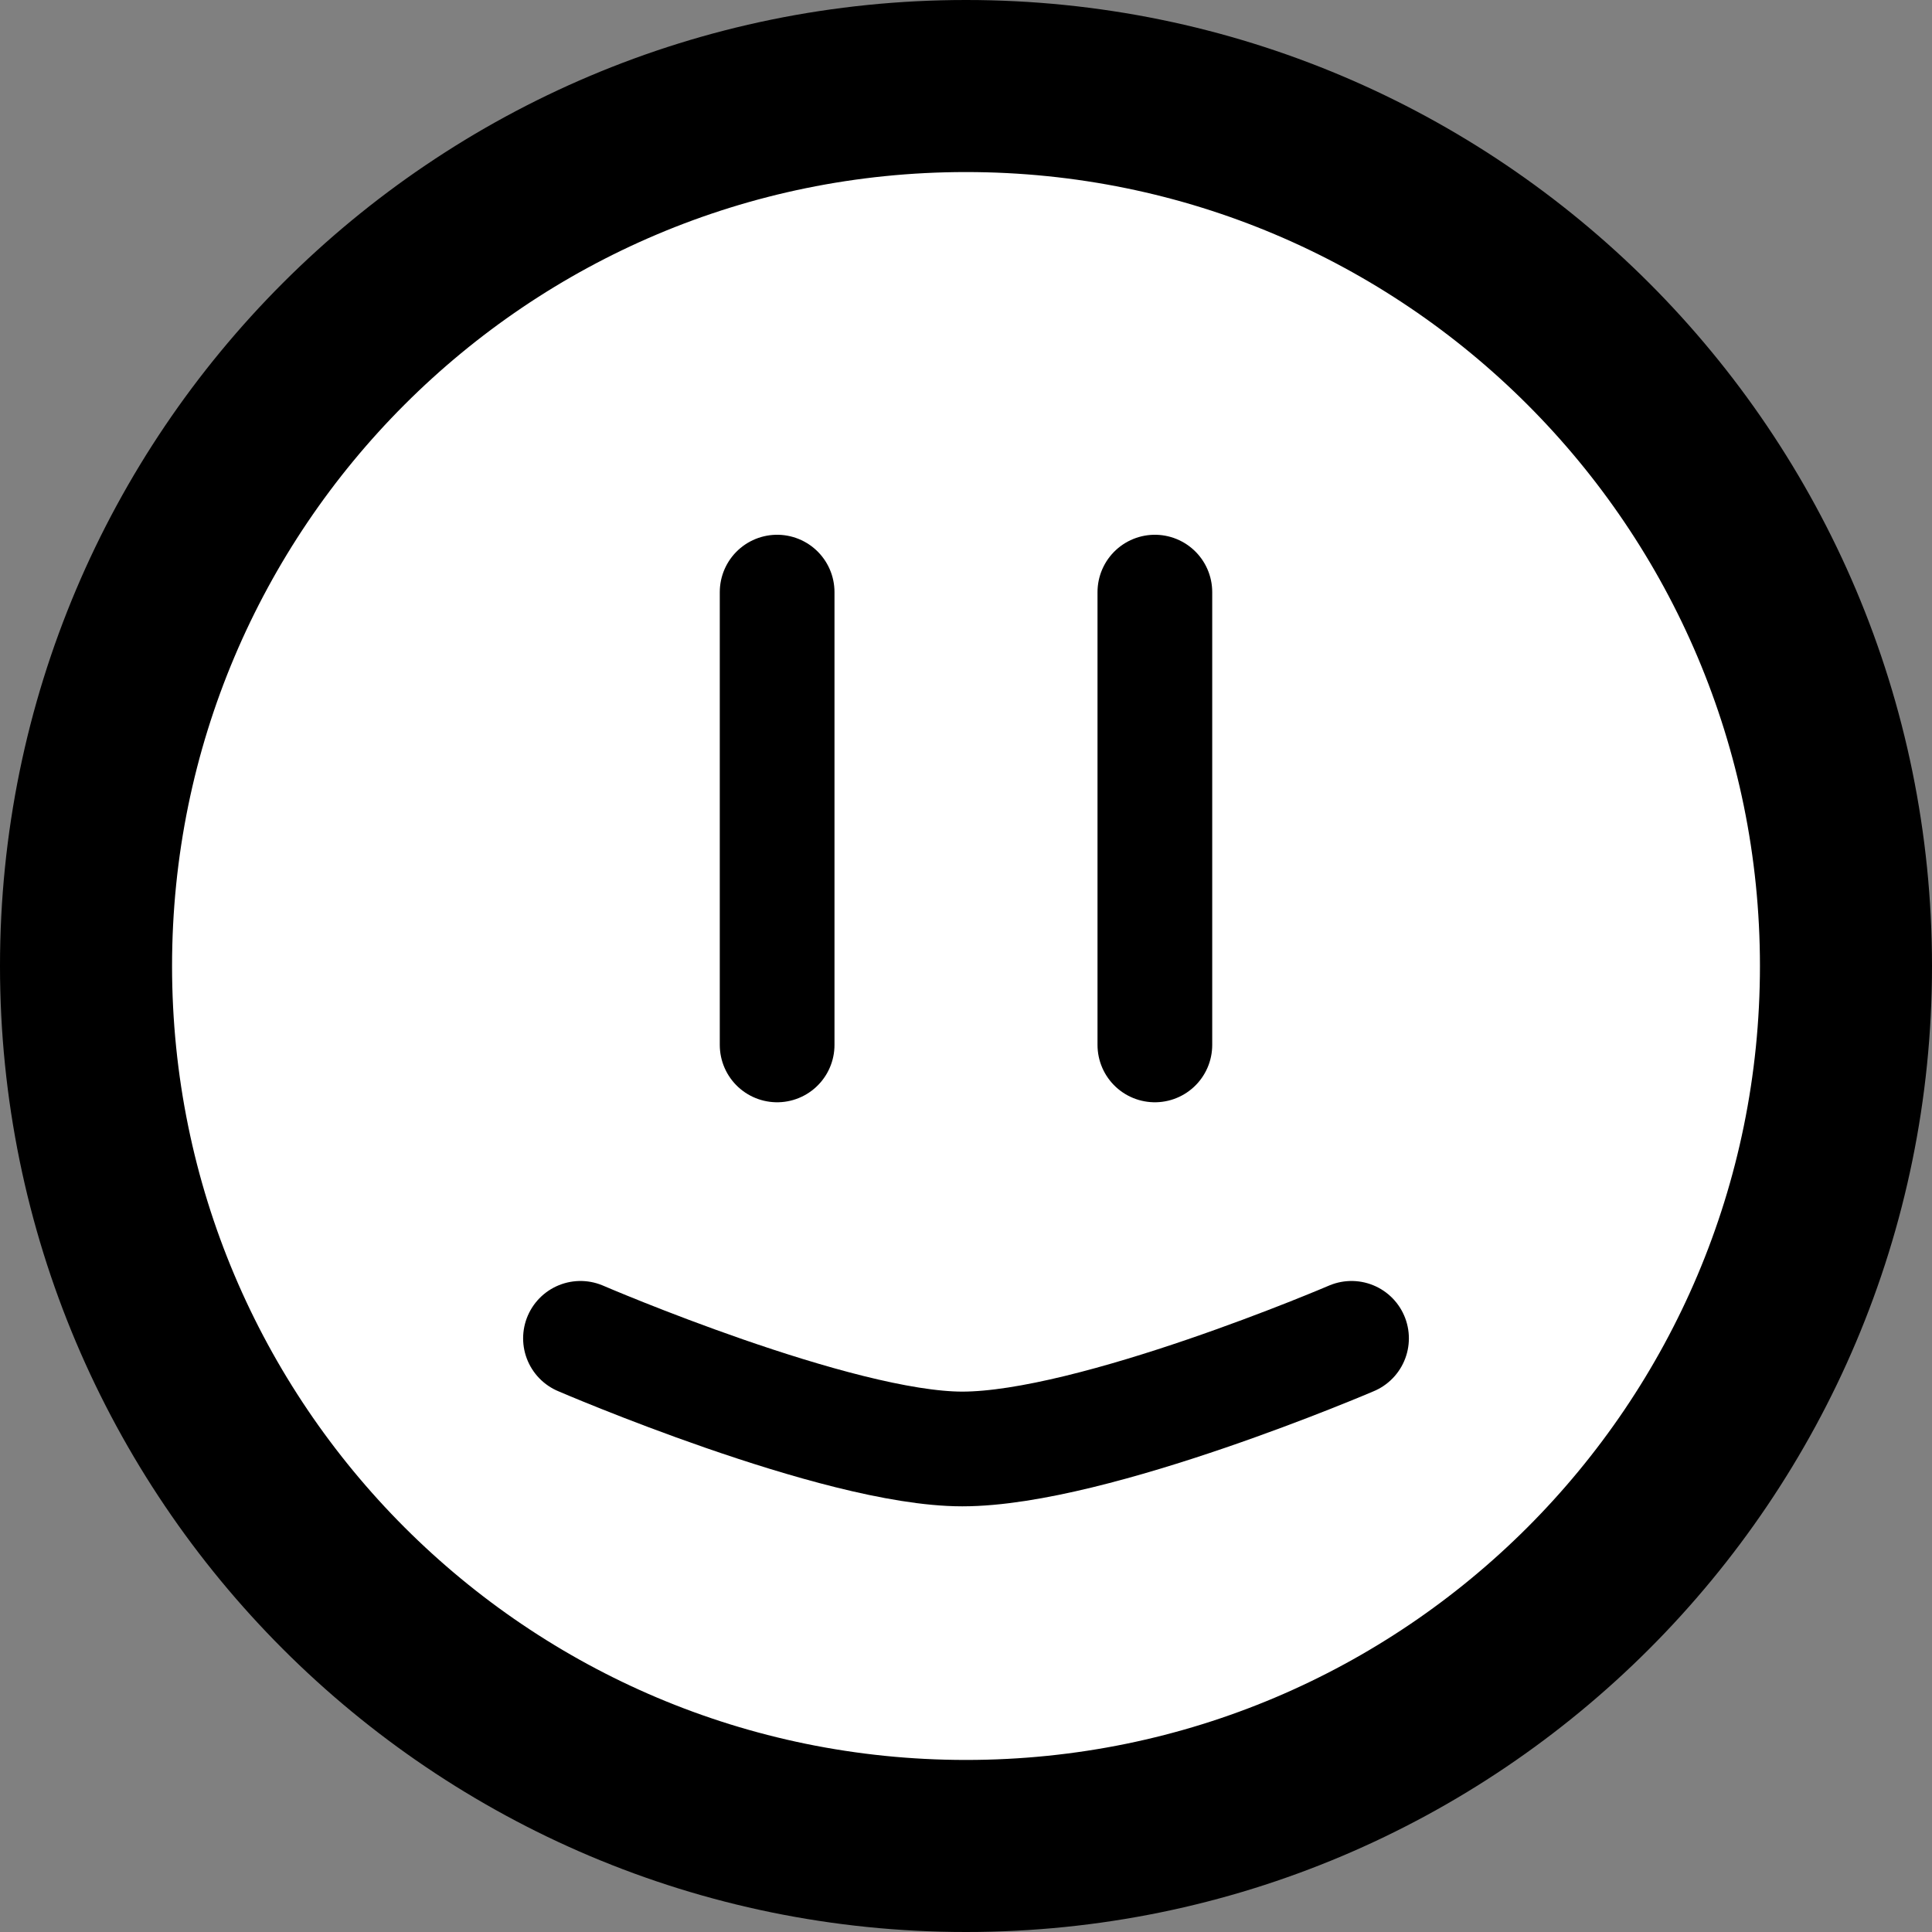 <svg version="1.1" xmlns="http://www.w3.org/2000/svg" xmlns:xlink="http://www.w3.org/1999/xlink" width="33.686" height="33.686" viewBox="0,0,33.686,33.686"><rect x="0" y="0" width="33.686" height="33.686" fill="#808080" stroke="none"/><g transform="translate(-379.157,-11.657)"><g data-paper-data="{&quot;isPaintingLayer&quot;:true}" fill-rule="nonzero" stroke="#000000" stroke-linejoin="miter" stroke-miterlimit="10" stroke-dasharray="" stroke-dashoffset="0" style="mix-blend-mode: normal"><g><path d="M380.657,28.5c0,-8.474 6.869,-15.343 15.343,-15.343c8.474,0 15.343,6.869 15.343,15.343c0,8.474 -6.869,15.343 -15.343,15.343c-8.474,0 -15.343,-6.869 -15.343,-15.343z" fill="#ffffff" stroke-width="3" stroke-linecap="butt"/><g fill="none" stroke-width="2" stroke-linecap="round"><path d="M392.707,29.876v-7.895"/><path d="M399.293,21.981v7.895"/></g><path d="M389.278,34.992c0,0 4.473,1.929 6.657,1.929c2.292,0 6.787,-1.929 6.787,-1.929" fill="none" stroke-width="2" stroke-linecap="round"/></g></g></g></svg>